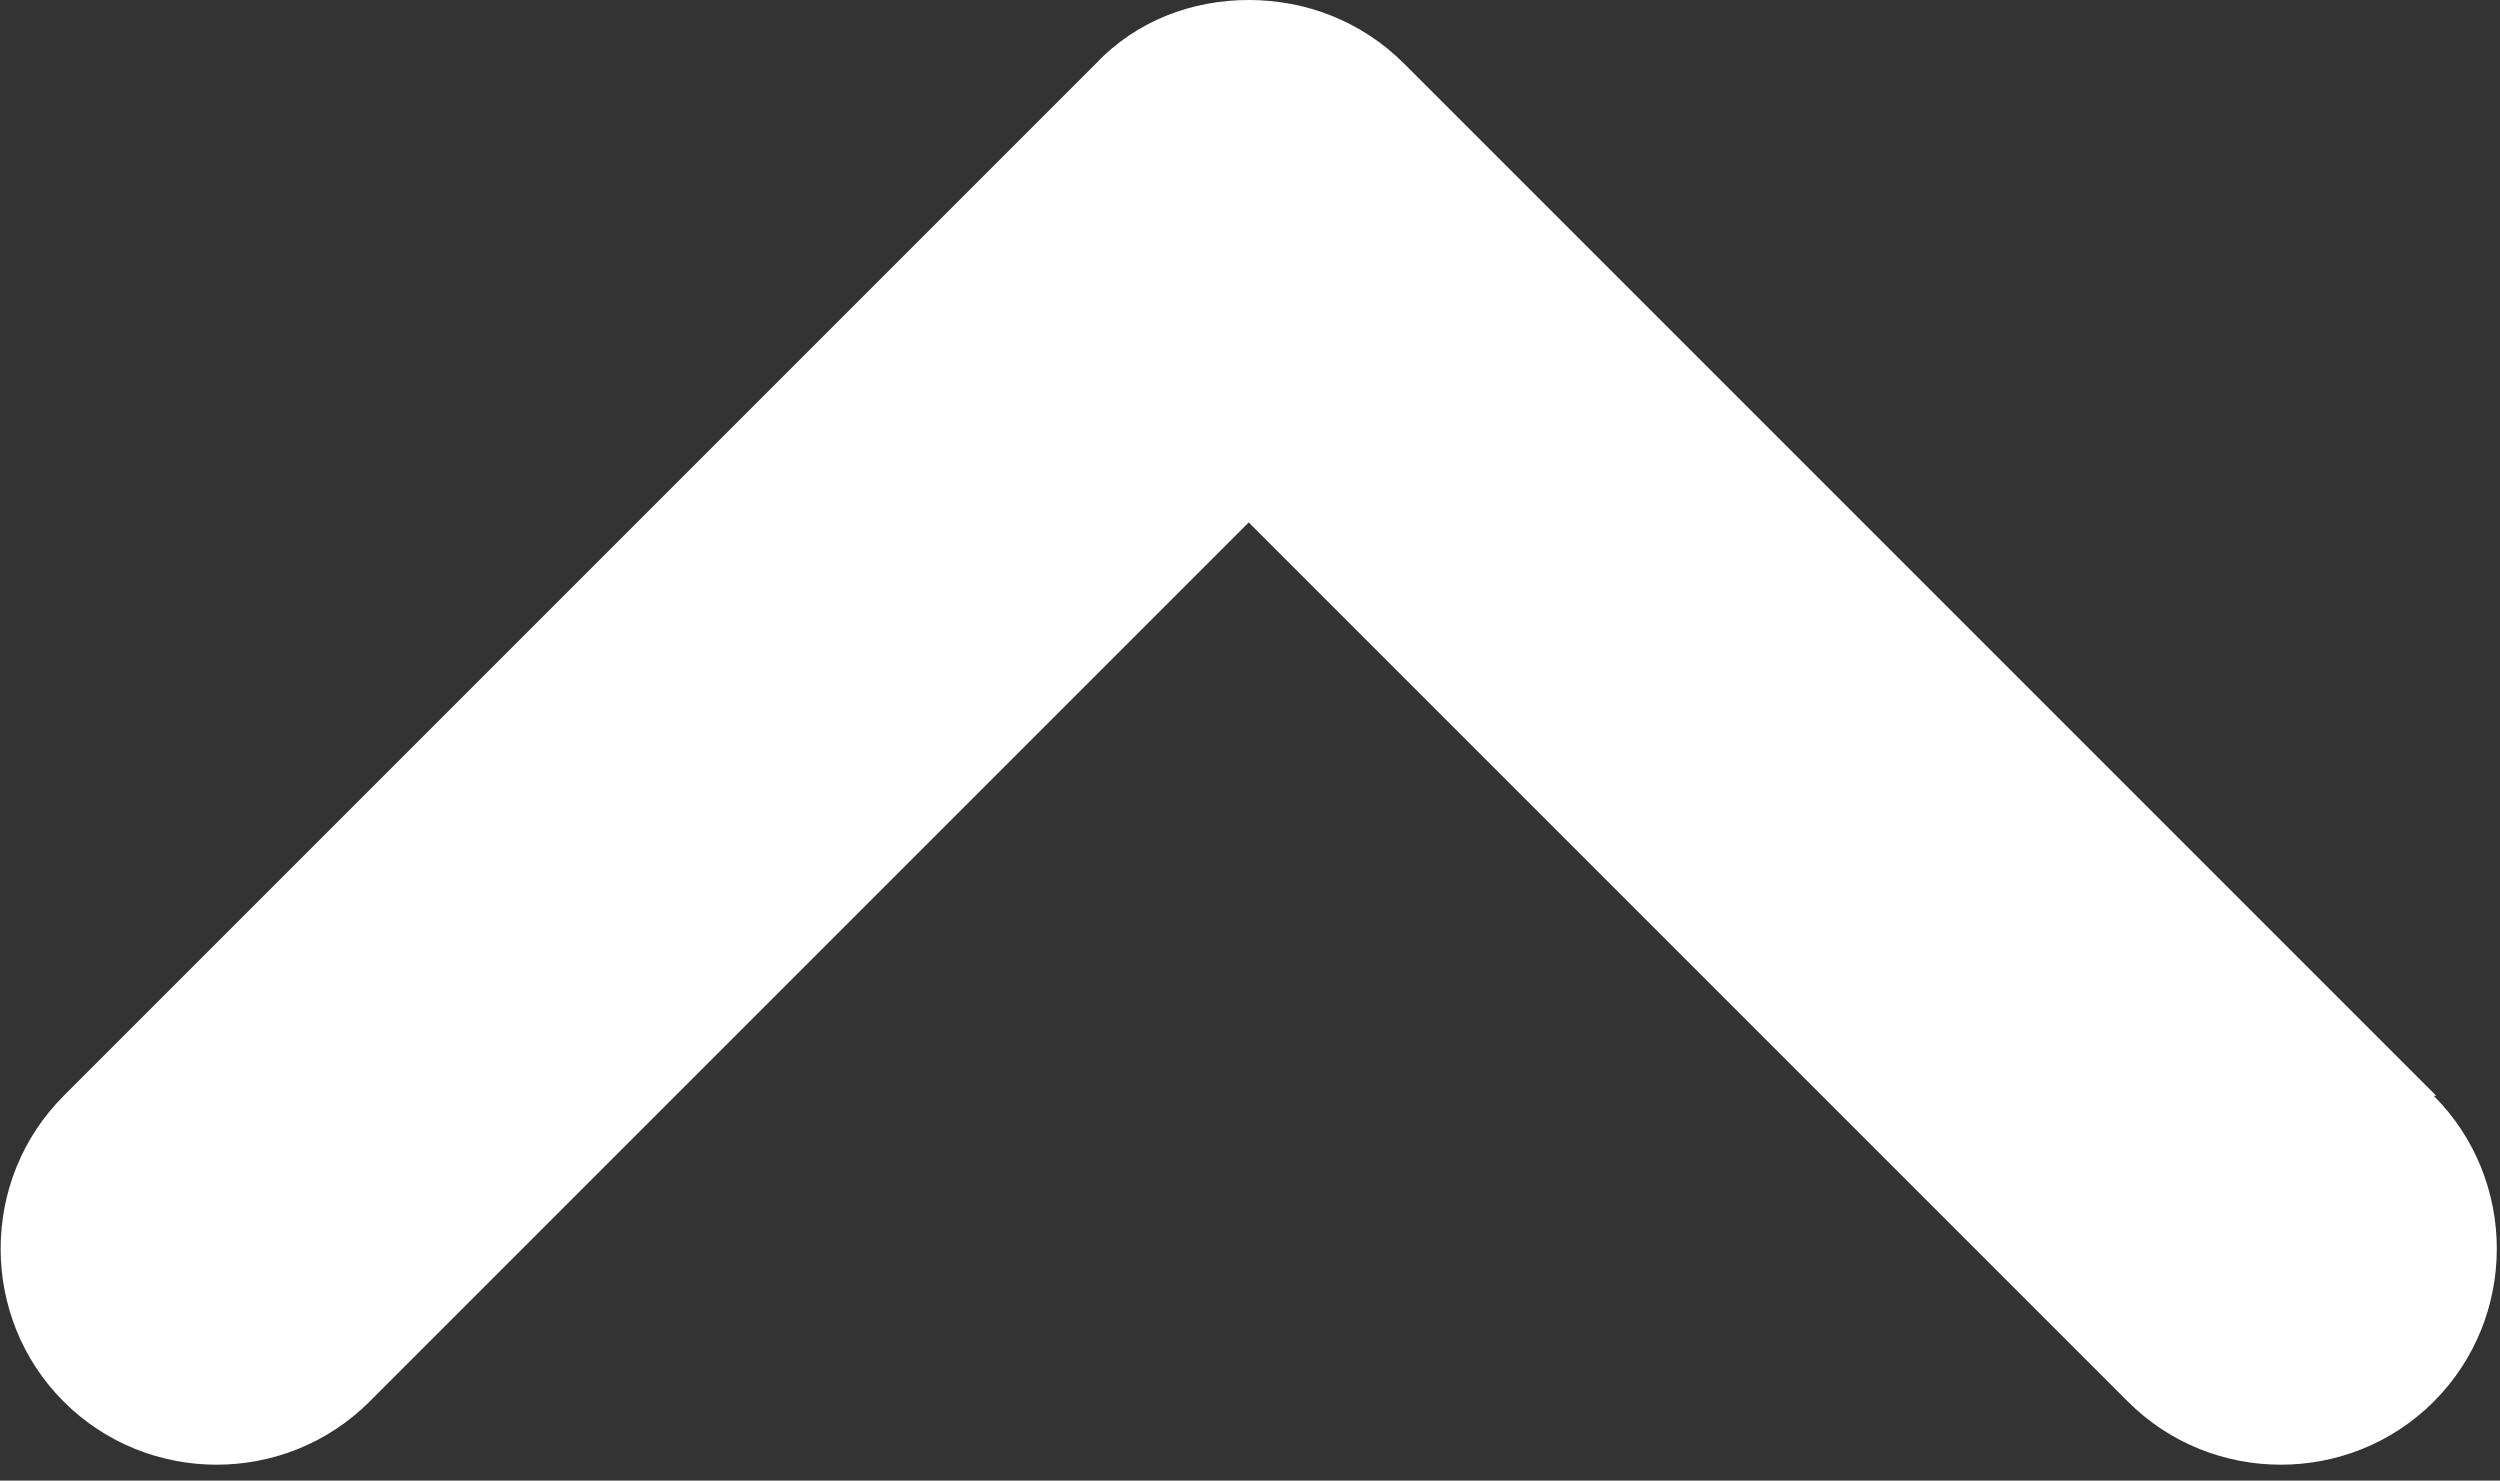 <?xml version="1.0" encoding="UTF-8"?>
<svg id="Layer_1" data-name="Layer 1" xmlns="http://www.w3.org/2000/svg" viewBox="0 0 9.81 5.81" style="fill:white">
  <rect x="0" y="0" width="9.81" height="5.81" fill="#333333" stroke="none"/>
  <path d="m9.56,4.3L5.51.25C5.34.08,5.12,0,4.9,0s-.44.08-.6.25L.25,4.3c-.33.33-.33.87,0,1.2s.87.33,1.2,0l3.45-3.45,3.45,3.45c.33.33.87.33,1.2,0s.33-.87,0-1.2Z"/>
</svg>